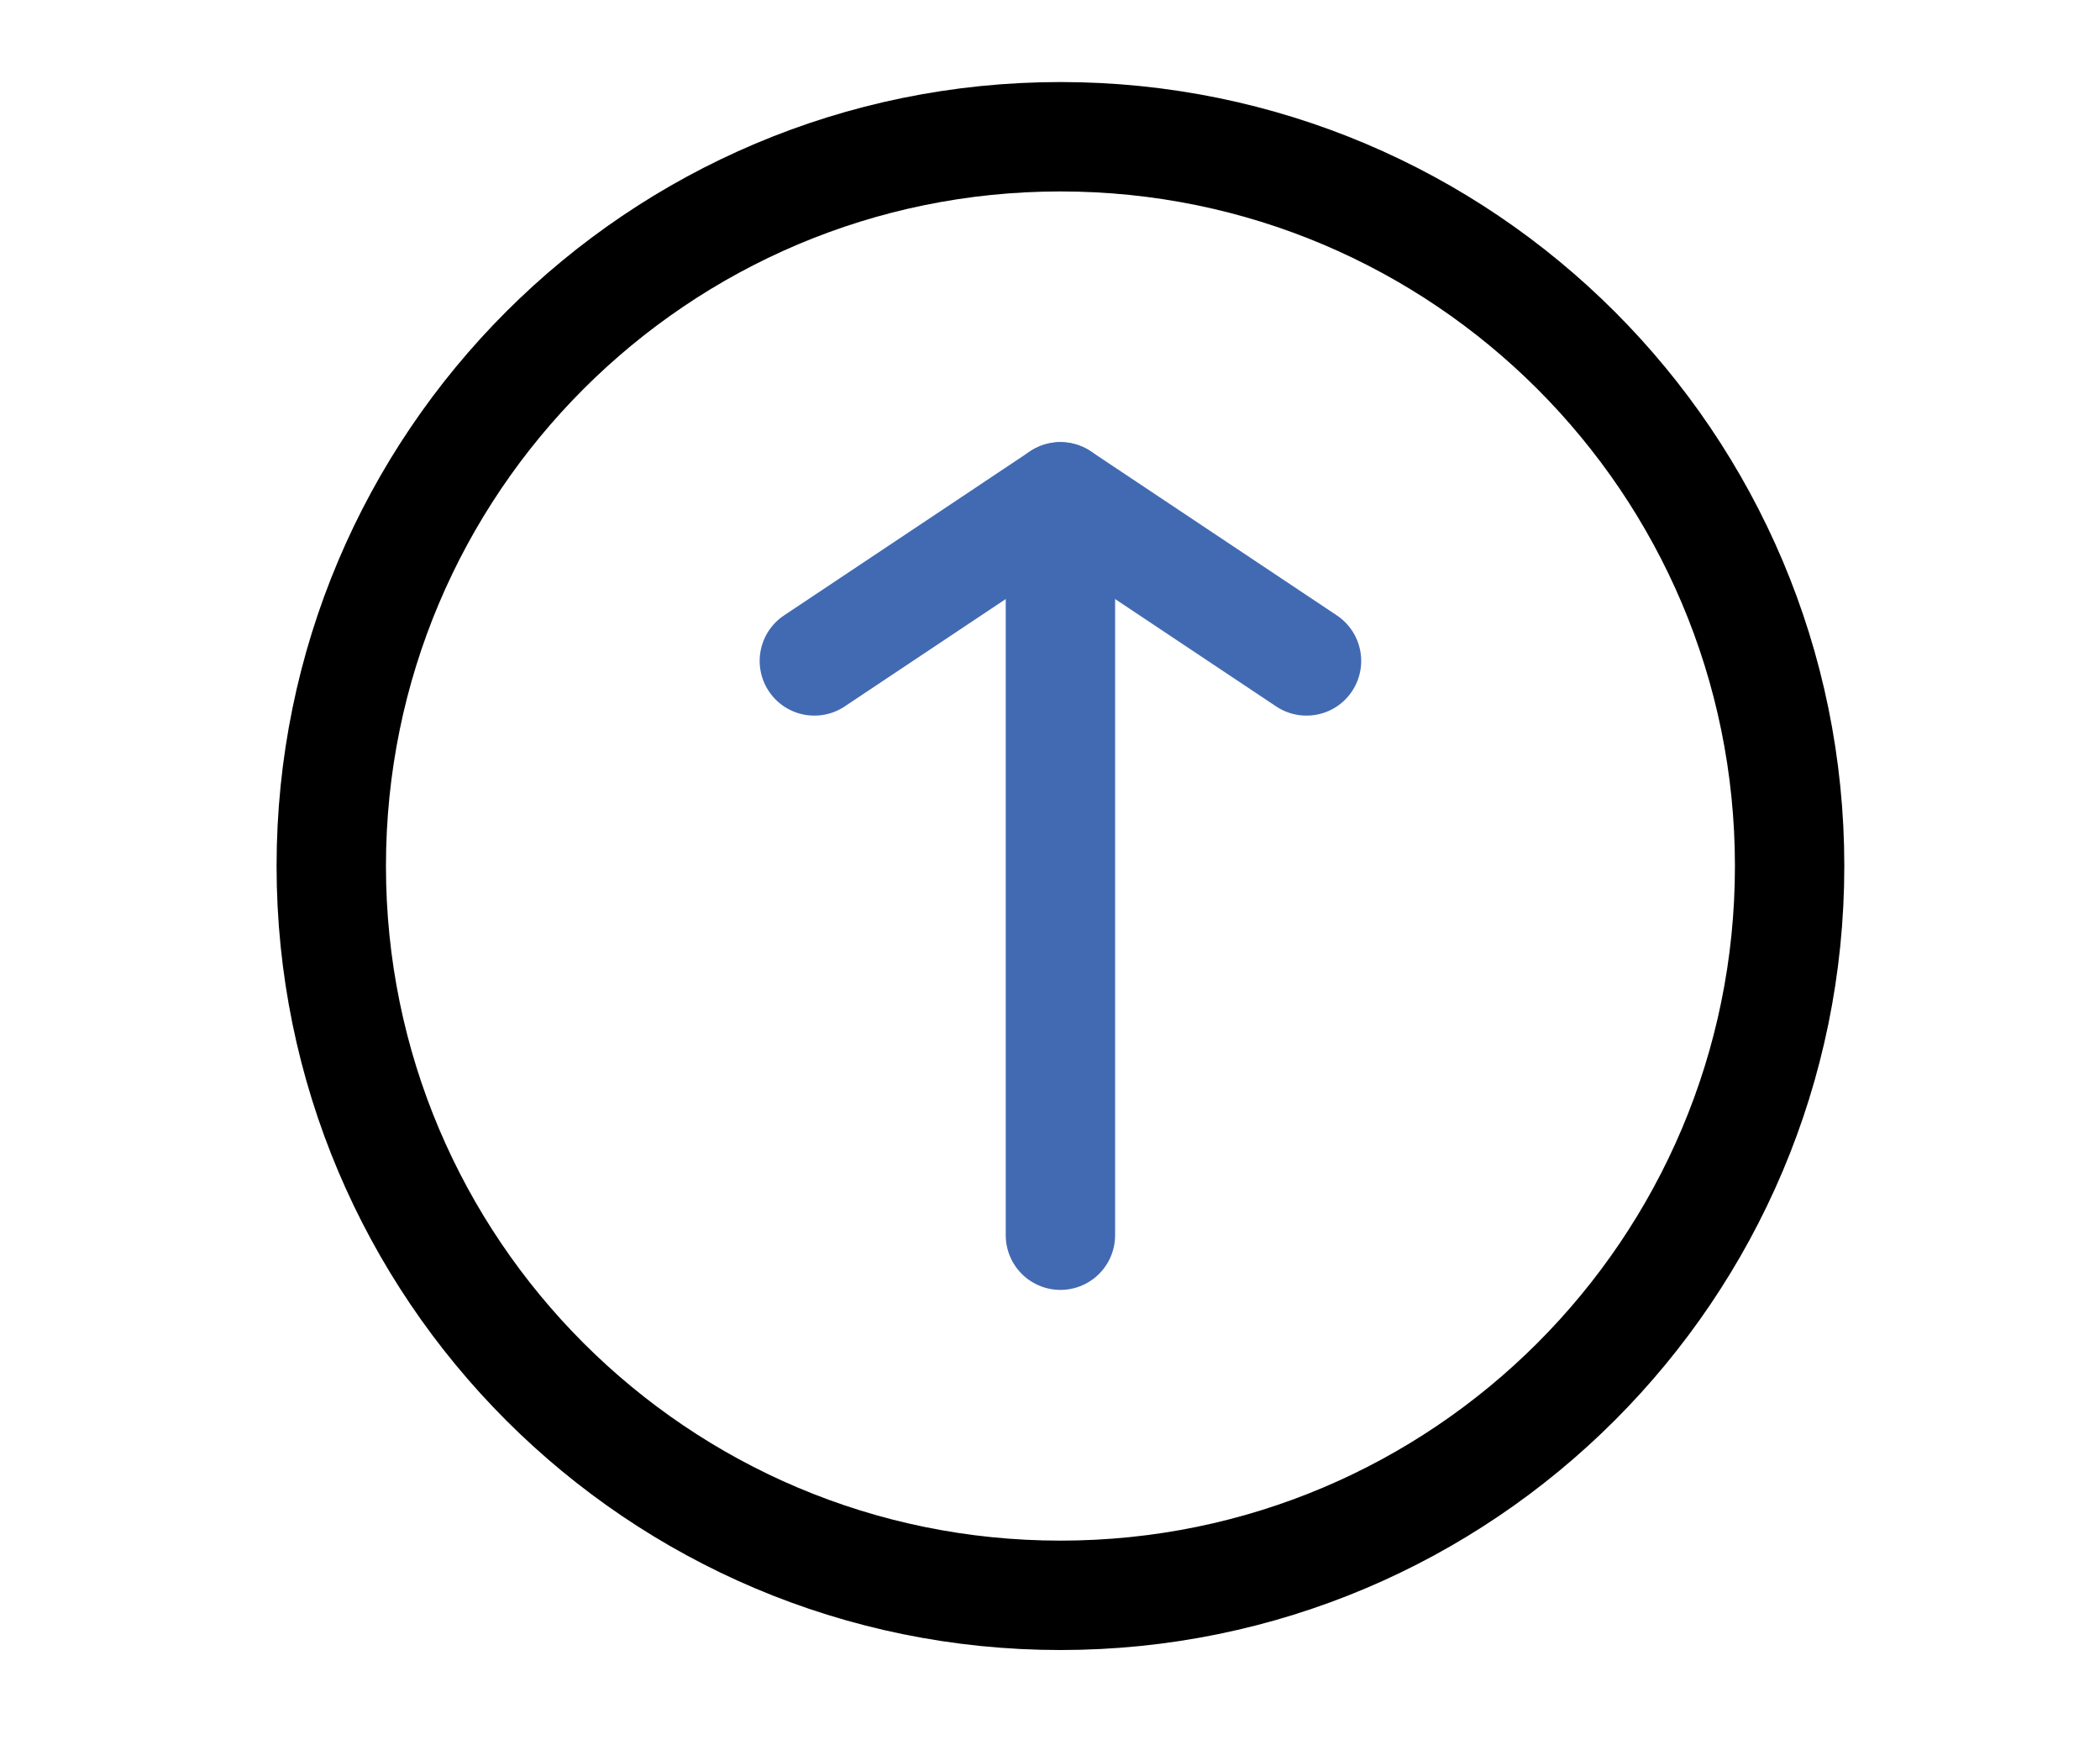 <?xml version="1.0" encoding="utf-8"?><!-- Uploaded to: SVG Repo, www.svgrepo.com, Generator: SVG Repo Mixer Tools -->
<svg width="60px" height="50px" viewBox="0 0 64 64" fill="none" xmlns="http://www.w3.org/2000/svg">
<path d="M32.381 18.167V45.166" stroke="#426AB2" stroke-width="4" stroke-linecap="round" stroke-linejoin="round"/>
<path d="M41.381 24.167L32.381 18.167L23.382 24.167" stroke="#426AB2" stroke-width="4" stroke-linecap="round" stroke-linejoin="round"/>
<path d="M32.382 58.334C47.11 58.334 59.049 46.395 59.049 31.667C59.049 16.939 47.11 5 32.382 5C17.654 5 5.715 16.939 5.715 31.667C5.715 46.395 17.654 58.334 32.382 58.334Z" stroke="#000000" stroke-width="4" stroke-linecap="round" stroke-linejoin="round"/>
</svg>